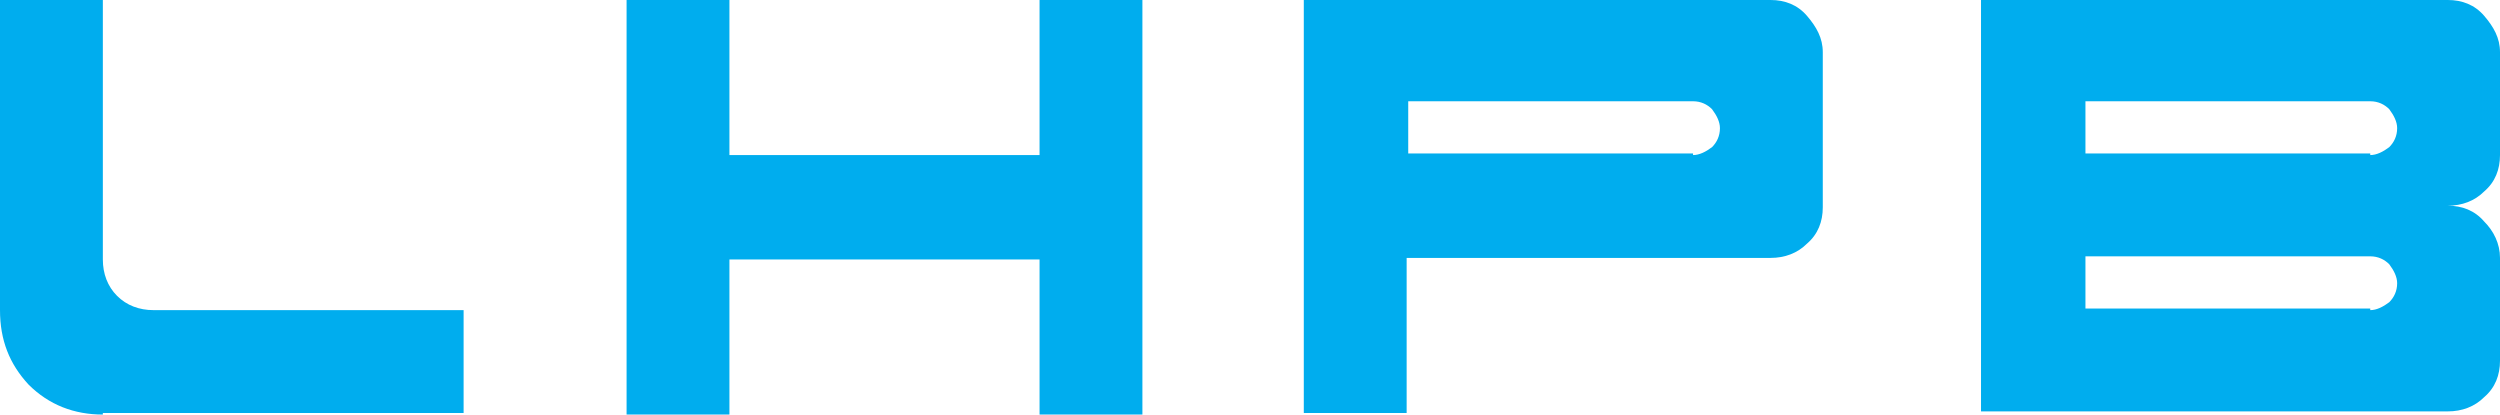 <?xml version="1.0" encoding="utf-8"?>
<!-- Generator: Adobe Illustrator 17.1.0, SVG Export Plug-In . SVG Version: 6.00 Build 0)  -->
<!DOCTYPE svg PUBLIC "-//W3C//DTD SVG 1.1//EN" "http://www.w3.org/Graphics/SVG/1.1/DTD/svg11.dtd">
<svg version="1.1" id="Layer_1" xmlns="http://www.w3.org/2000/svg" xmlns:xlink="http://www.w3.org/1999/xlink" x="0px" y="0px"
	 viewBox="0 0 158 26.2" enable-background="new 0 0 158 26.2" xml:space="preserve">
<g>
	<path fill="#00ADEE" d="M6.5,26.2c-1.8,0-3.4-0.6-4.7-1.9C0.6,23,0,21.5,0,19.6V0h6.5v16.4c0,0.9,0.3,1.7,0.9,2.3
		c0.6,0.6,1.4,0.9,2.3,0.9h19.6v6.5H6.5z"/>
	<path fill="#00ADEE" d="M39.6,26.2V0h6.5v9.8h19.6V0h6.5v26.2h-6.5v-9.8H46.1v9.8H39.6z"/>
	<path fill="#00ADEE" d="M82.4,26.2V0h29.5c0.9,0,1.7,0.3,2.3,1s1,1.4,1,2.3v9.8c0,0.9-0.3,1.7-1,2.3c-0.6,0.6-1.4,0.9-2.3,0.9H88.9
		v9.8H82.4z M107,9.8c0.4,0,0.8-0.2,1.2-0.5c0.3-0.3,0.5-0.7,0.5-1.2c0-0.4-0.2-0.8-0.5-1.2c-0.3-0.3-0.7-0.5-1.2-0.5h-18v3.3H107z"
		/>
	<path fill="#00ADEE" d="M125.2,26.2V0h29.5c0.9,0,1.7,0.3,2.3,1s1,1.4,1,2.3v6.5c0,0.9-0.3,1.7-1,2.3c-0.6,0.6-1.4,0.9-2.3,0.9
		c0.9,0,1.7,0.3,2.3,1c0.6,0.6,1,1.4,1,2.3v6.5c0,0.9-0.3,1.7-1,2.3c-0.6,0.6-1.4,0.9-2.3,0.9H125.2z M149.8,9.8
		c0.4,0,0.8-0.2,1.2-0.5c0.3-0.3,0.5-0.7,0.5-1.2c0-0.4-0.2-0.8-0.5-1.2c-0.3-0.3-0.7-0.5-1.2-0.5h-18v3.3H149.8z M149.8,19.6
		c0.4,0,0.8-0.2,1.2-0.5c0.3-0.3,0.5-0.7,0.5-1.2c0-0.4-0.2-0.8-0.5-1.2c-0.3-0.3-0.7-0.5-1.2-0.5h-18v3.3H149.8z"/>
</g>
</svg>

